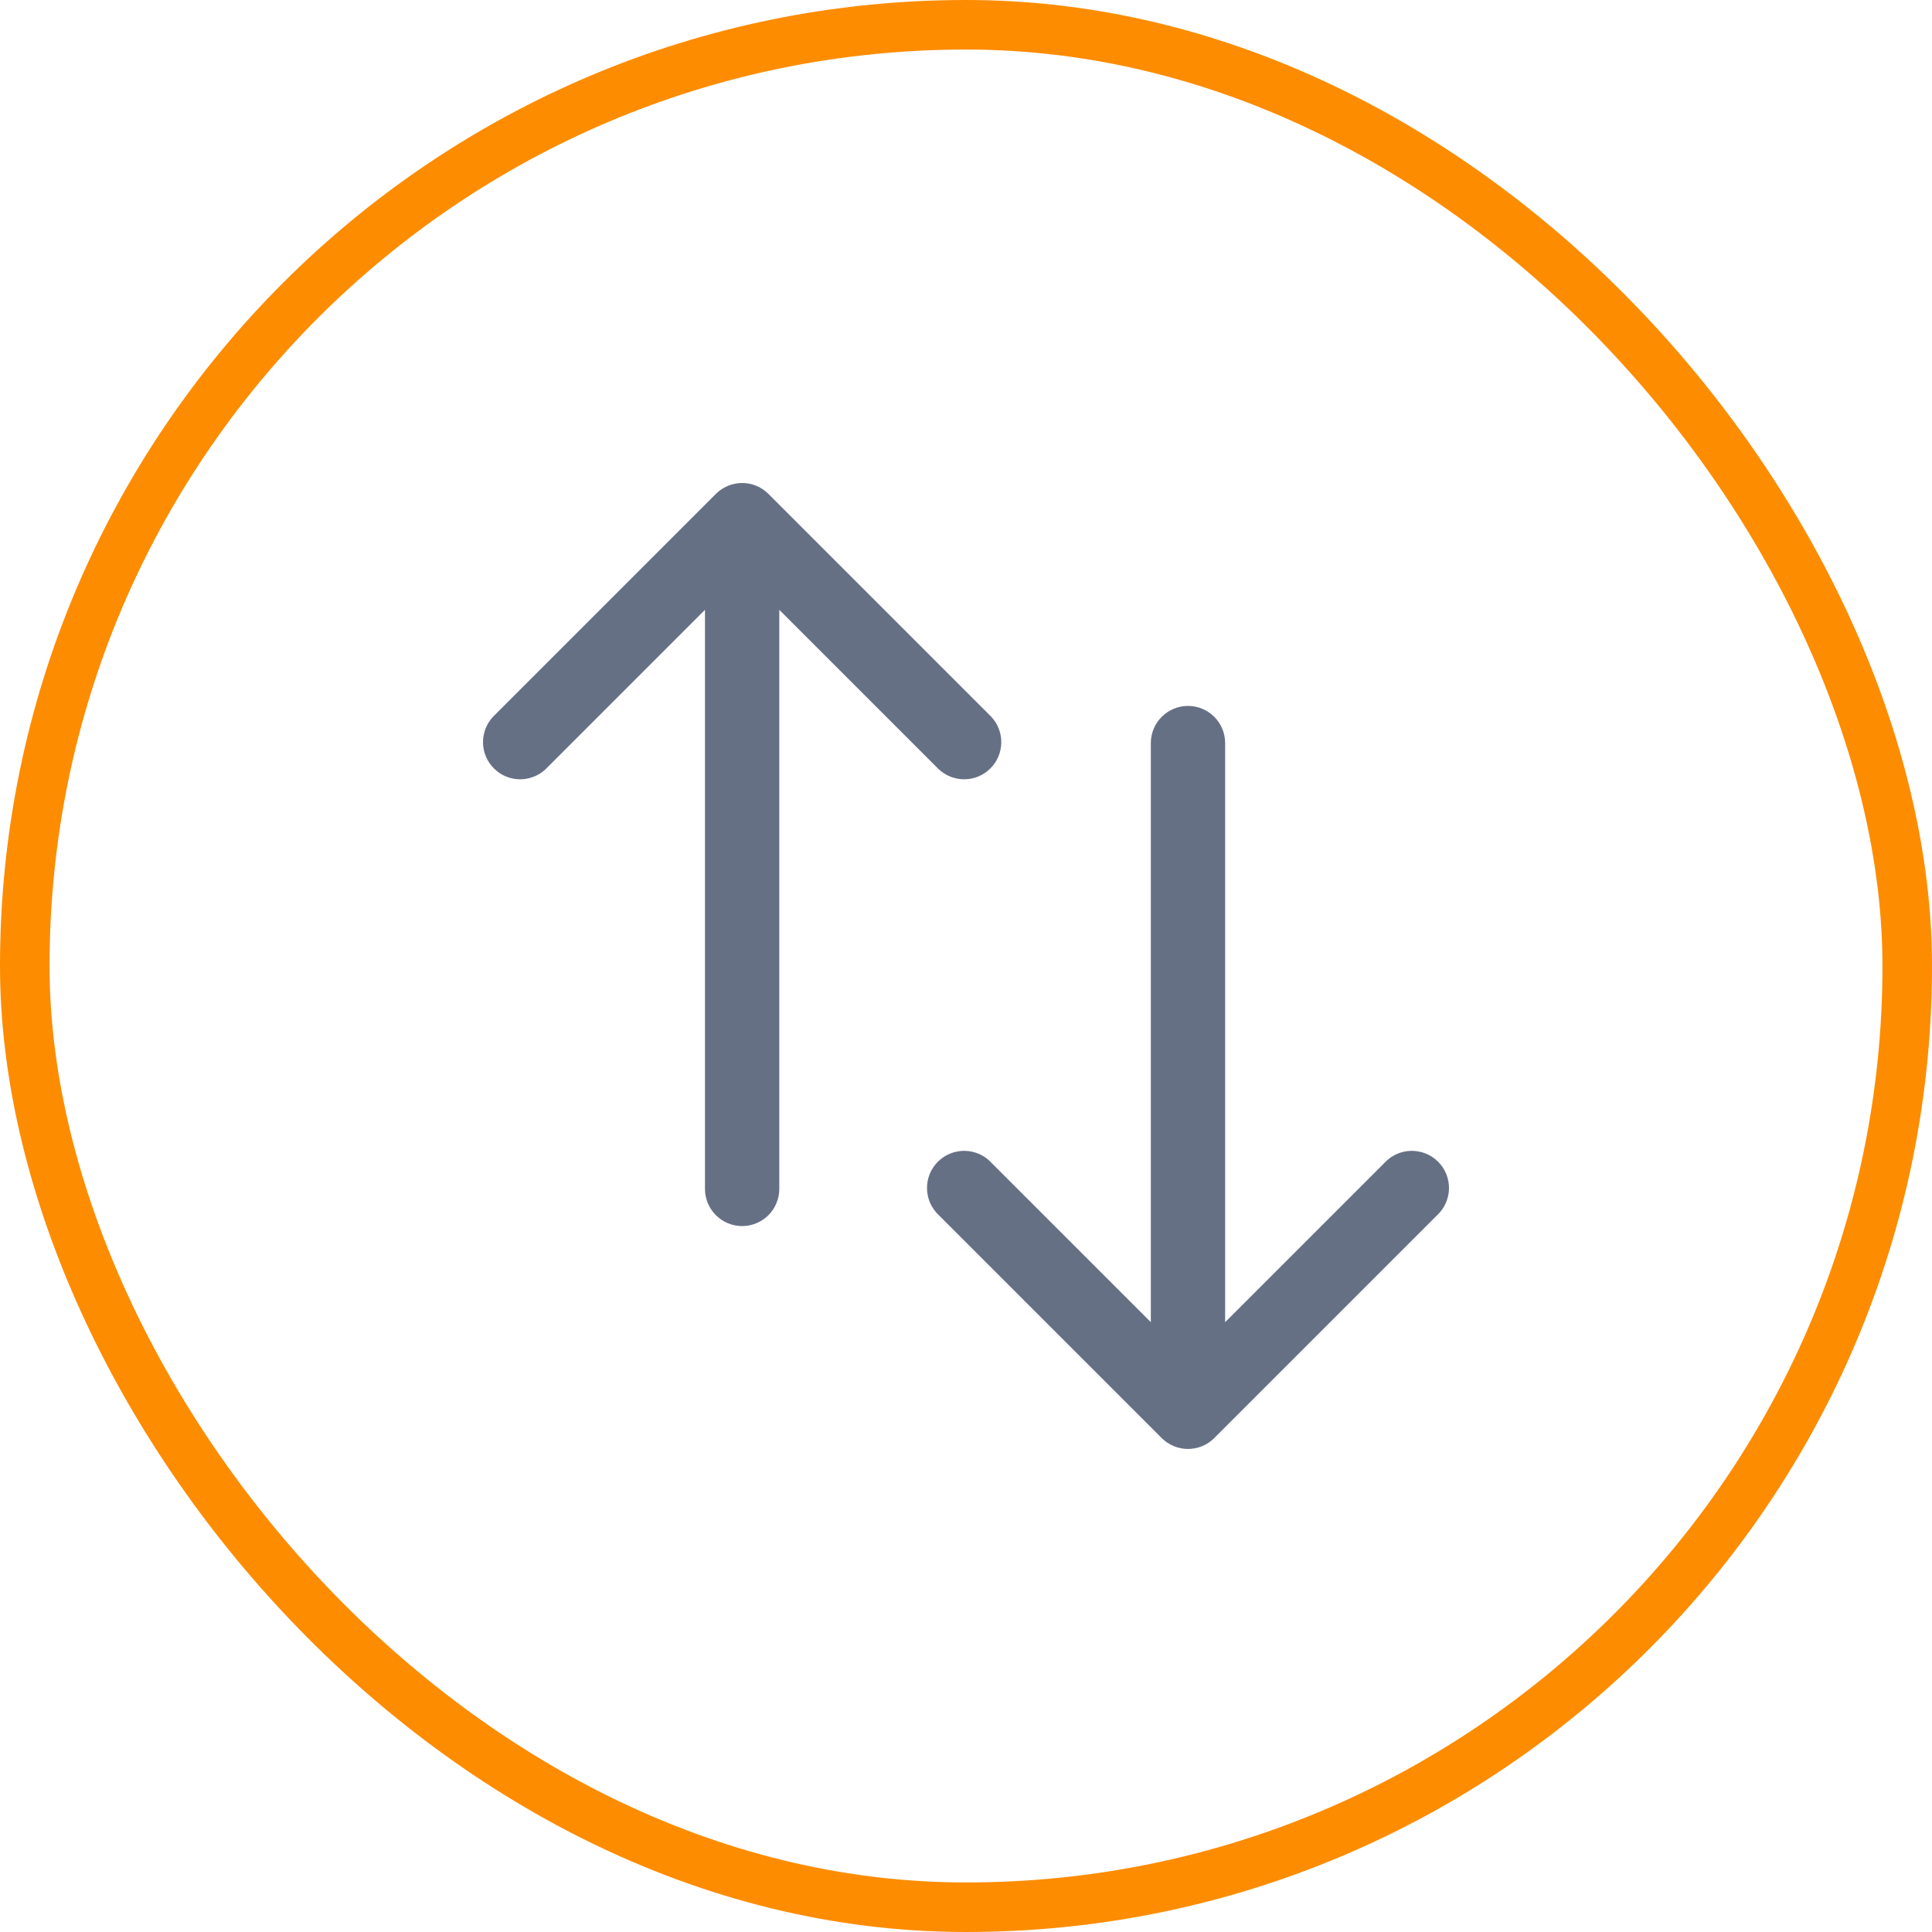 <svg width="39" height="39" viewBox="0 0 39 39" fill="none" xmlns="http://www.w3.org/2000/svg">
<rect x="0.5" y="0.5" width="38" height="38" rx="19" stroke="#FD8C00"/>
<path fill-rule="evenodd" clip-rule="evenodd" d="M14.451 9.97C14.592 9.829 14.783 9.75 14.981 9.75C15.18 9.75 15.371 9.829 15.511 9.97L20.011 14.47C20.144 14.612 20.216 14.8 20.212 14.994C20.209 15.189 20.13 15.374 19.993 15.511C19.855 15.649 19.67 15.728 19.476 15.731C19.282 15.734 19.093 15.662 18.951 15.53L15.731 12.31V24C15.731 24.199 15.652 24.39 15.512 24.53C15.371 24.671 15.18 24.75 14.981 24.75C14.782 24.75 14.592 24.671 14.451 24.53C14.31 24.39 14.231 24.199 14.231 24V12.31L11.011 15.53C10.869 15.662 10.681 15.734 10.487 15.731C10.293 15.728 10.107 15.649 9.97 15.511C9.832 15.374 9.754 15.189 9.75 14.994C9.747 14.8 9.819 14.612 9.951 14.47L14.451 9.97ZM23.981 14.25C24.18 14.25 24.371 14.329 24.512 14.47C24.652 14.61 24.731 14.801 24.731 15V26.69L27.951 23.47C28.02 23.396 28.103 23.337 28.195 23.296C28.287 23.255 28.386 23.233 28.487 23.231C28.587 23.23 28.688 23.248 28.781 23.286C28.874 23.323 28.959 23.38 29.03 23.451C29.102 23.522 29.158 23.607 29.195 23.7C29.233 23.794 29.252 23.894 29.25 23.994C29.248 24.095 29.226 24.194 29.185 24.286C29.144 24.378 29.085 24.461 29.011 24.53L24.511 29.03C24.371 29.17 24.18 29.249 23.981 29.249C23.782 29.249 23.592 29.17 23.451 29.03L18.951 24.53C18.878 24.461 18.819 24.378 18.777 24.286C18.736 24.194 18.715 24.095 18.713 23.994C18.711 23.894 18.729 23.794 18.767 23.7C18.805 23.607 18.861 23.522 18.932 23.451C19.003 23.38 19.088 23.323 19.182 23.286C19.275 23.248 19.375 23.23 19.476 23.231C19.576 23.233 19.676 23.255 19.768 23.296C19.86 23.337 19.943 23.396 20.011 23.47L23.231 26.69V15C23.231 14.801 23.31 14.61 23.451 14.47C23.592 14.329 23.782 14.25 23.981 14.25Z" fill="#667085"/>
</svg>
